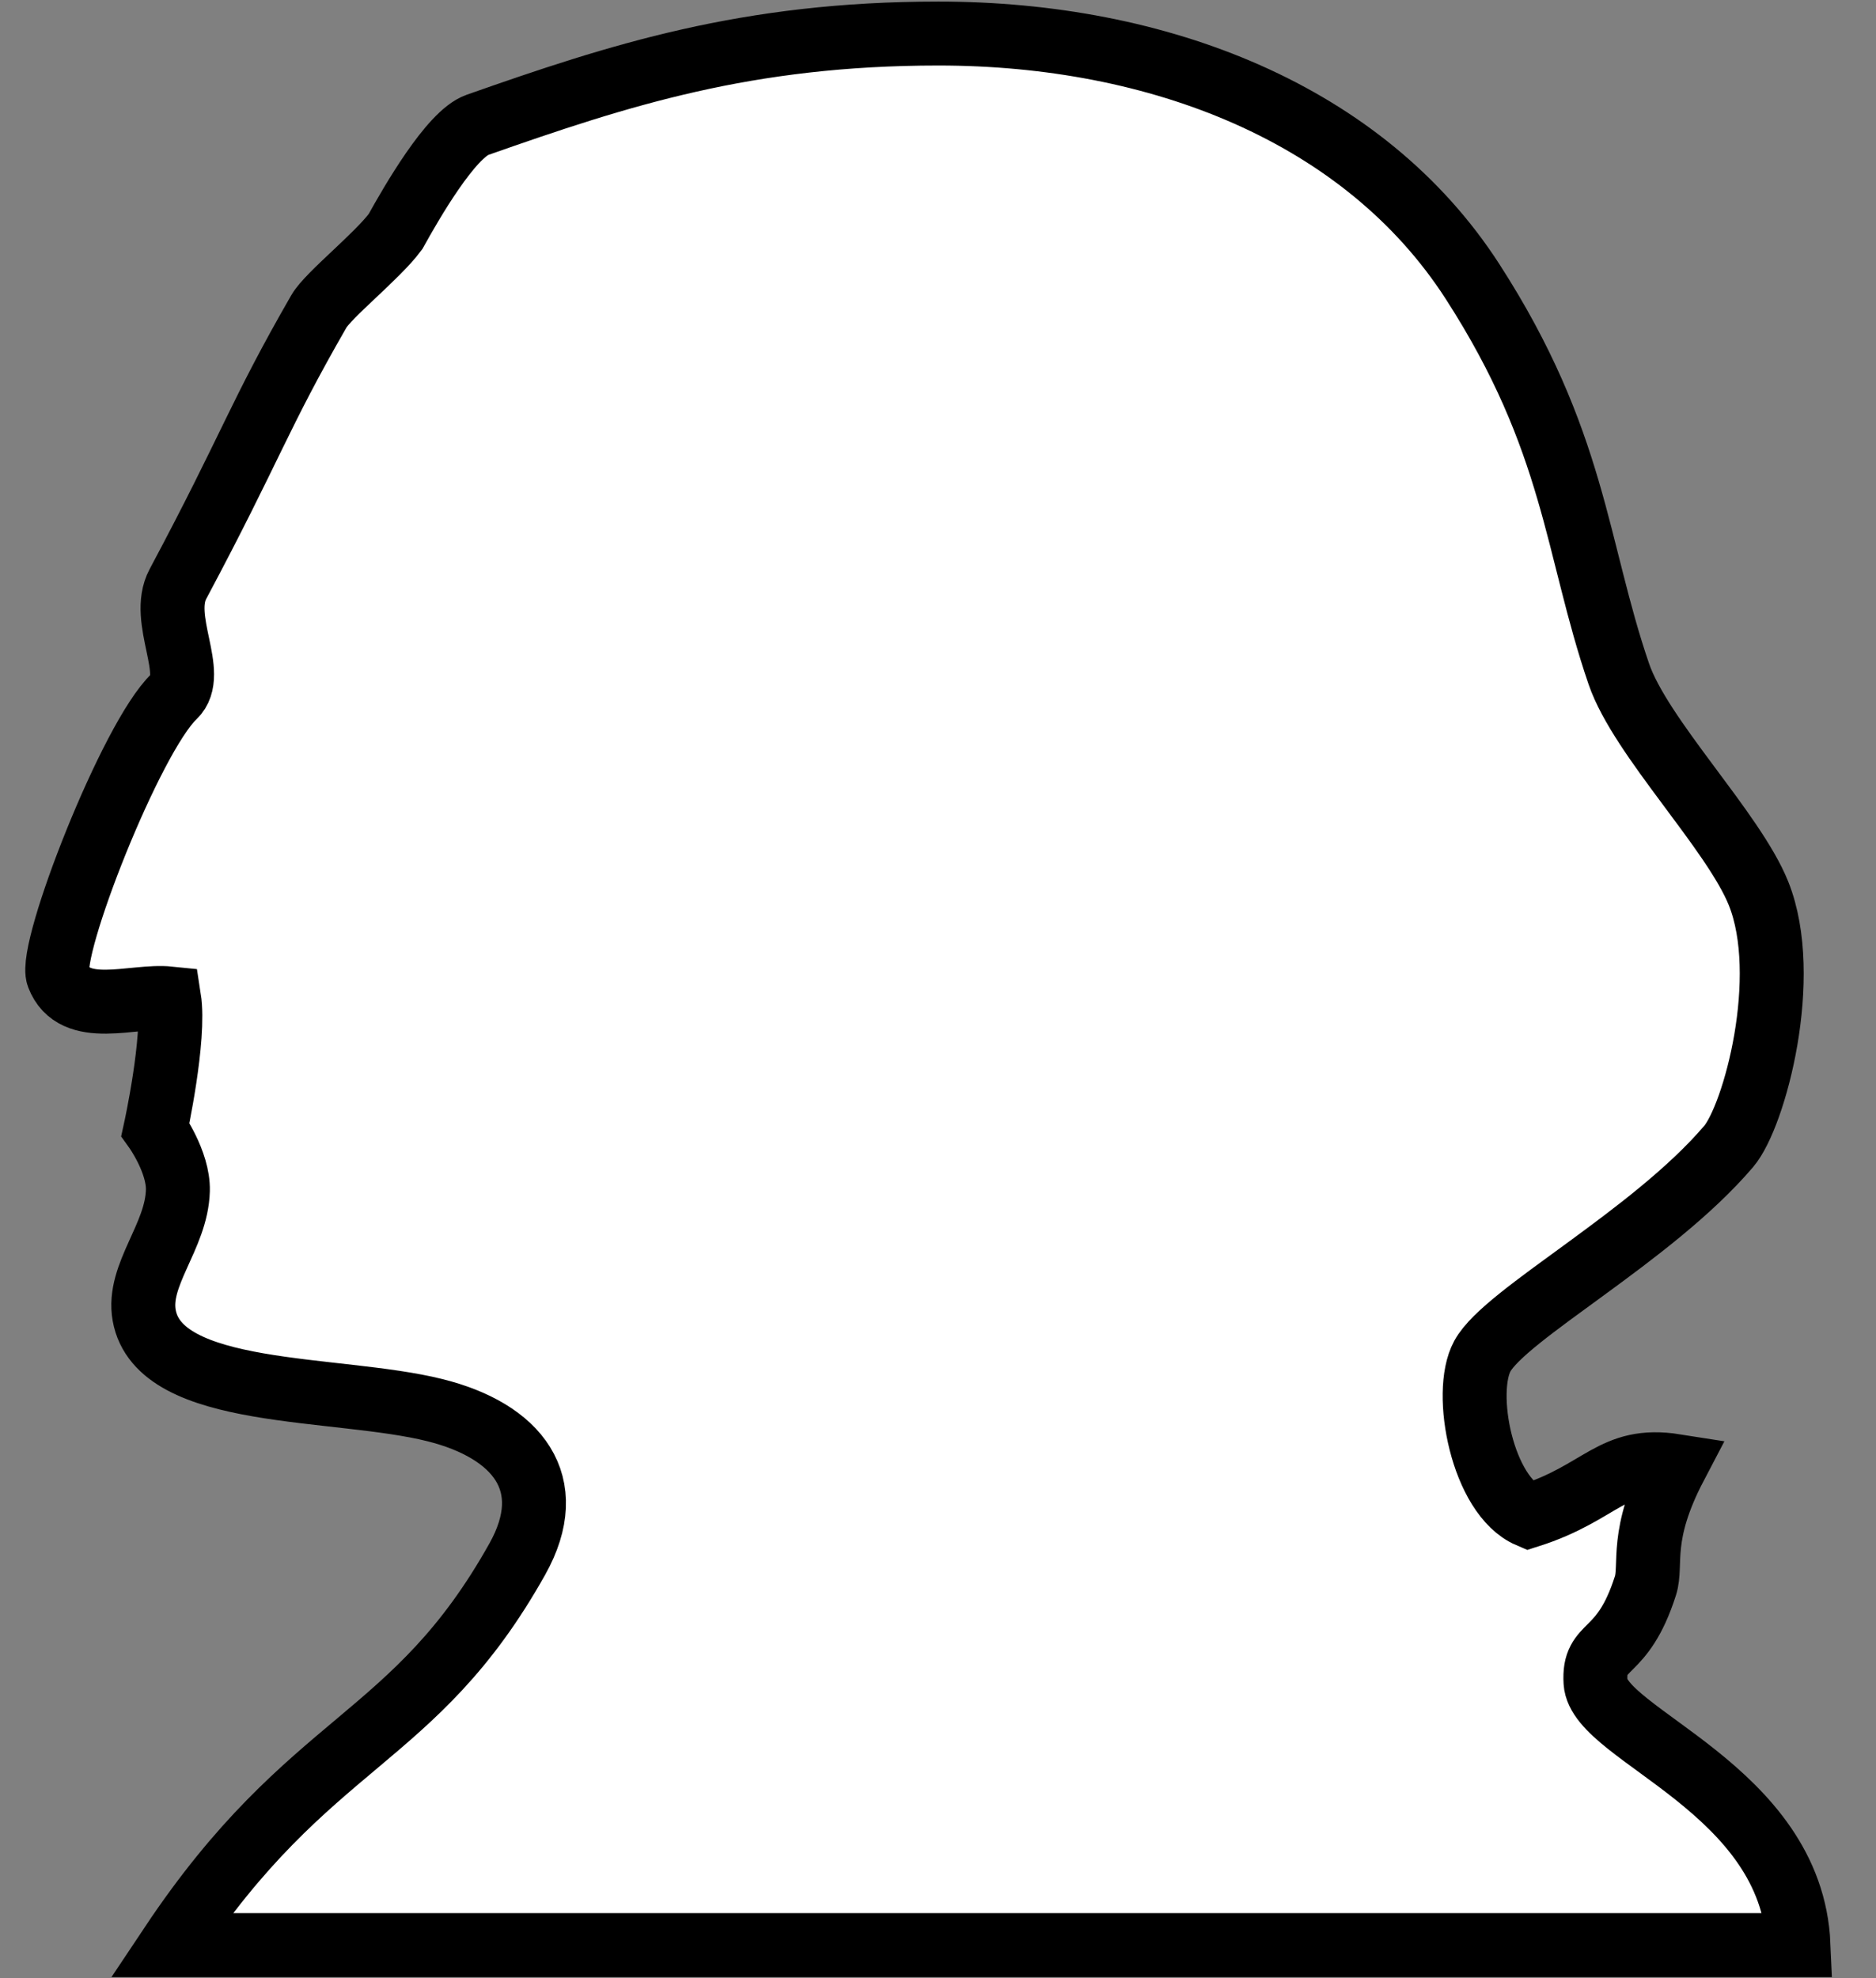 <?xml version="1.0" encoding="UTF-8" standalone="no"?>
<!-- Created with Inkscape (http://www.inkscape.org/) -->

<svg
   xmlns:dc="http://purl.org/dc/elements/1.1/"
   xmlns:cc="http://creativecommons.org/ns#"
   xmlns:rdf="http://www.w3.org/1999/02/22-rdf-syntax-ns#"
   xmlns:svg="http://www.w3.org/2000/svg"
   xmlns="http://www.w3.org/2000/svg"
   xmlns:sodipodi="http://sodipodi.sourceforge.net/DTD/sodipodi-0.dtd"
   xmlns:inkscape="http://www.inkscape.org/namespaces/inkscape"
   id="svg2997"
   height="23.2"
   width="22"
   version="1.1"
   inkscape:version="0.48.3.1 r9886"
   sodipodi:docname="shield_hwy_wa2.svg">
  <rect width="100%" height="100%" fill="#808080" stroke="none"/>
  <defs
     id="defs16904" />
  <sodipodi:namedview
     pagecolor="#ffffff"
     bordercolor="#666666"
     borderopacity="1"
     objecttolerance="10"
     gridtolerance="10"
     guidetolerance="10"
     inkscape:pageopacity="0"
     inkscape:pageshadow="2"
     inkscape:window-width="1337"
     inkscape:window-height="1236"
     id="namedview16902"
     showgrid="false"
     inkscape:zoom="5.6568543"
     inkscape:cx="-10.146718"
     inkscape:cy="30.92093"
     inkscape:window-x="65"
     inkscape:window-y="27"
     inkscape:window-maximized="0"
     inkscape:current-layer="g6" />
  <g
     id="layer1"
     transform="translate(-21.34,-998.07)">
    <g
       id="g6"
       transform="matrix(0.223,0,0,0.223,21.34,998.97)">
      <path
         id="Head_1_"
         d="m 8.895,48.469 c -1.904,-0.196 -4.991,1.051 -5.841,-1.181 -0.525,-1.379 3.844,-12.559 6.104,-14.7 1.246,-1.181 -0.792,-4.053 0.196,-5.906 3.887,-7.287 4.222,-8.799 7.414,-14.342 0.503,-0.875 3.078,-2.905 4.031,-4.199 0.839,-1.511 2.909,-5.119 4.305,-5.609 7.452,-2.62 14.17,-4.804 24.247,-4.804 11.59,0 22.381,4.208 28.078,13.028 5.425,8.4 5.425,14.001 7.701,20.65 1.147,3.349 6.034,8.26 7.35,11.55 1.749,4.375 -0.208,11.696 -1.575,13.3 -4.026,4.725 -11.742,8.809 -12.951,11.025 -1.05,1.925 -0.005,7.348 2.451,8.4 3.85,-1.224 4.374,-3.15 7.7,-2.625 -1.925,3.675 -1.219,5.182 -1.575,6.3 -1.225,3.849 -2.758,2.946 -2.625,5.075 0.175,2.8 10.325,5.6 10.675,13.825 H 9.004 c 7.35,-11.025 12.754,-10.576 18.2,-20.301 2.23,-3.982 0,-6.749 -4.331,-7.831 -5.186,-1.295 -14.504,-0.591 -15.291,-4.987 -0.382,-2.136 1.706,-4.135 1.772,-6.562 0.041,-1.51 -1.181,-3.216 -1.181,-3.216 0,0 1.05,-4.79 0.722,-6.89 z"
         style="fill:#ffffff;stroke:#000000;stroke-width:3.363;stroke-miterlimit:4;stroke-opacity:1;stroke-dasharray:none"
         inkscape:connector-curvature="0" />
    </g>
  </g>
</svg>
